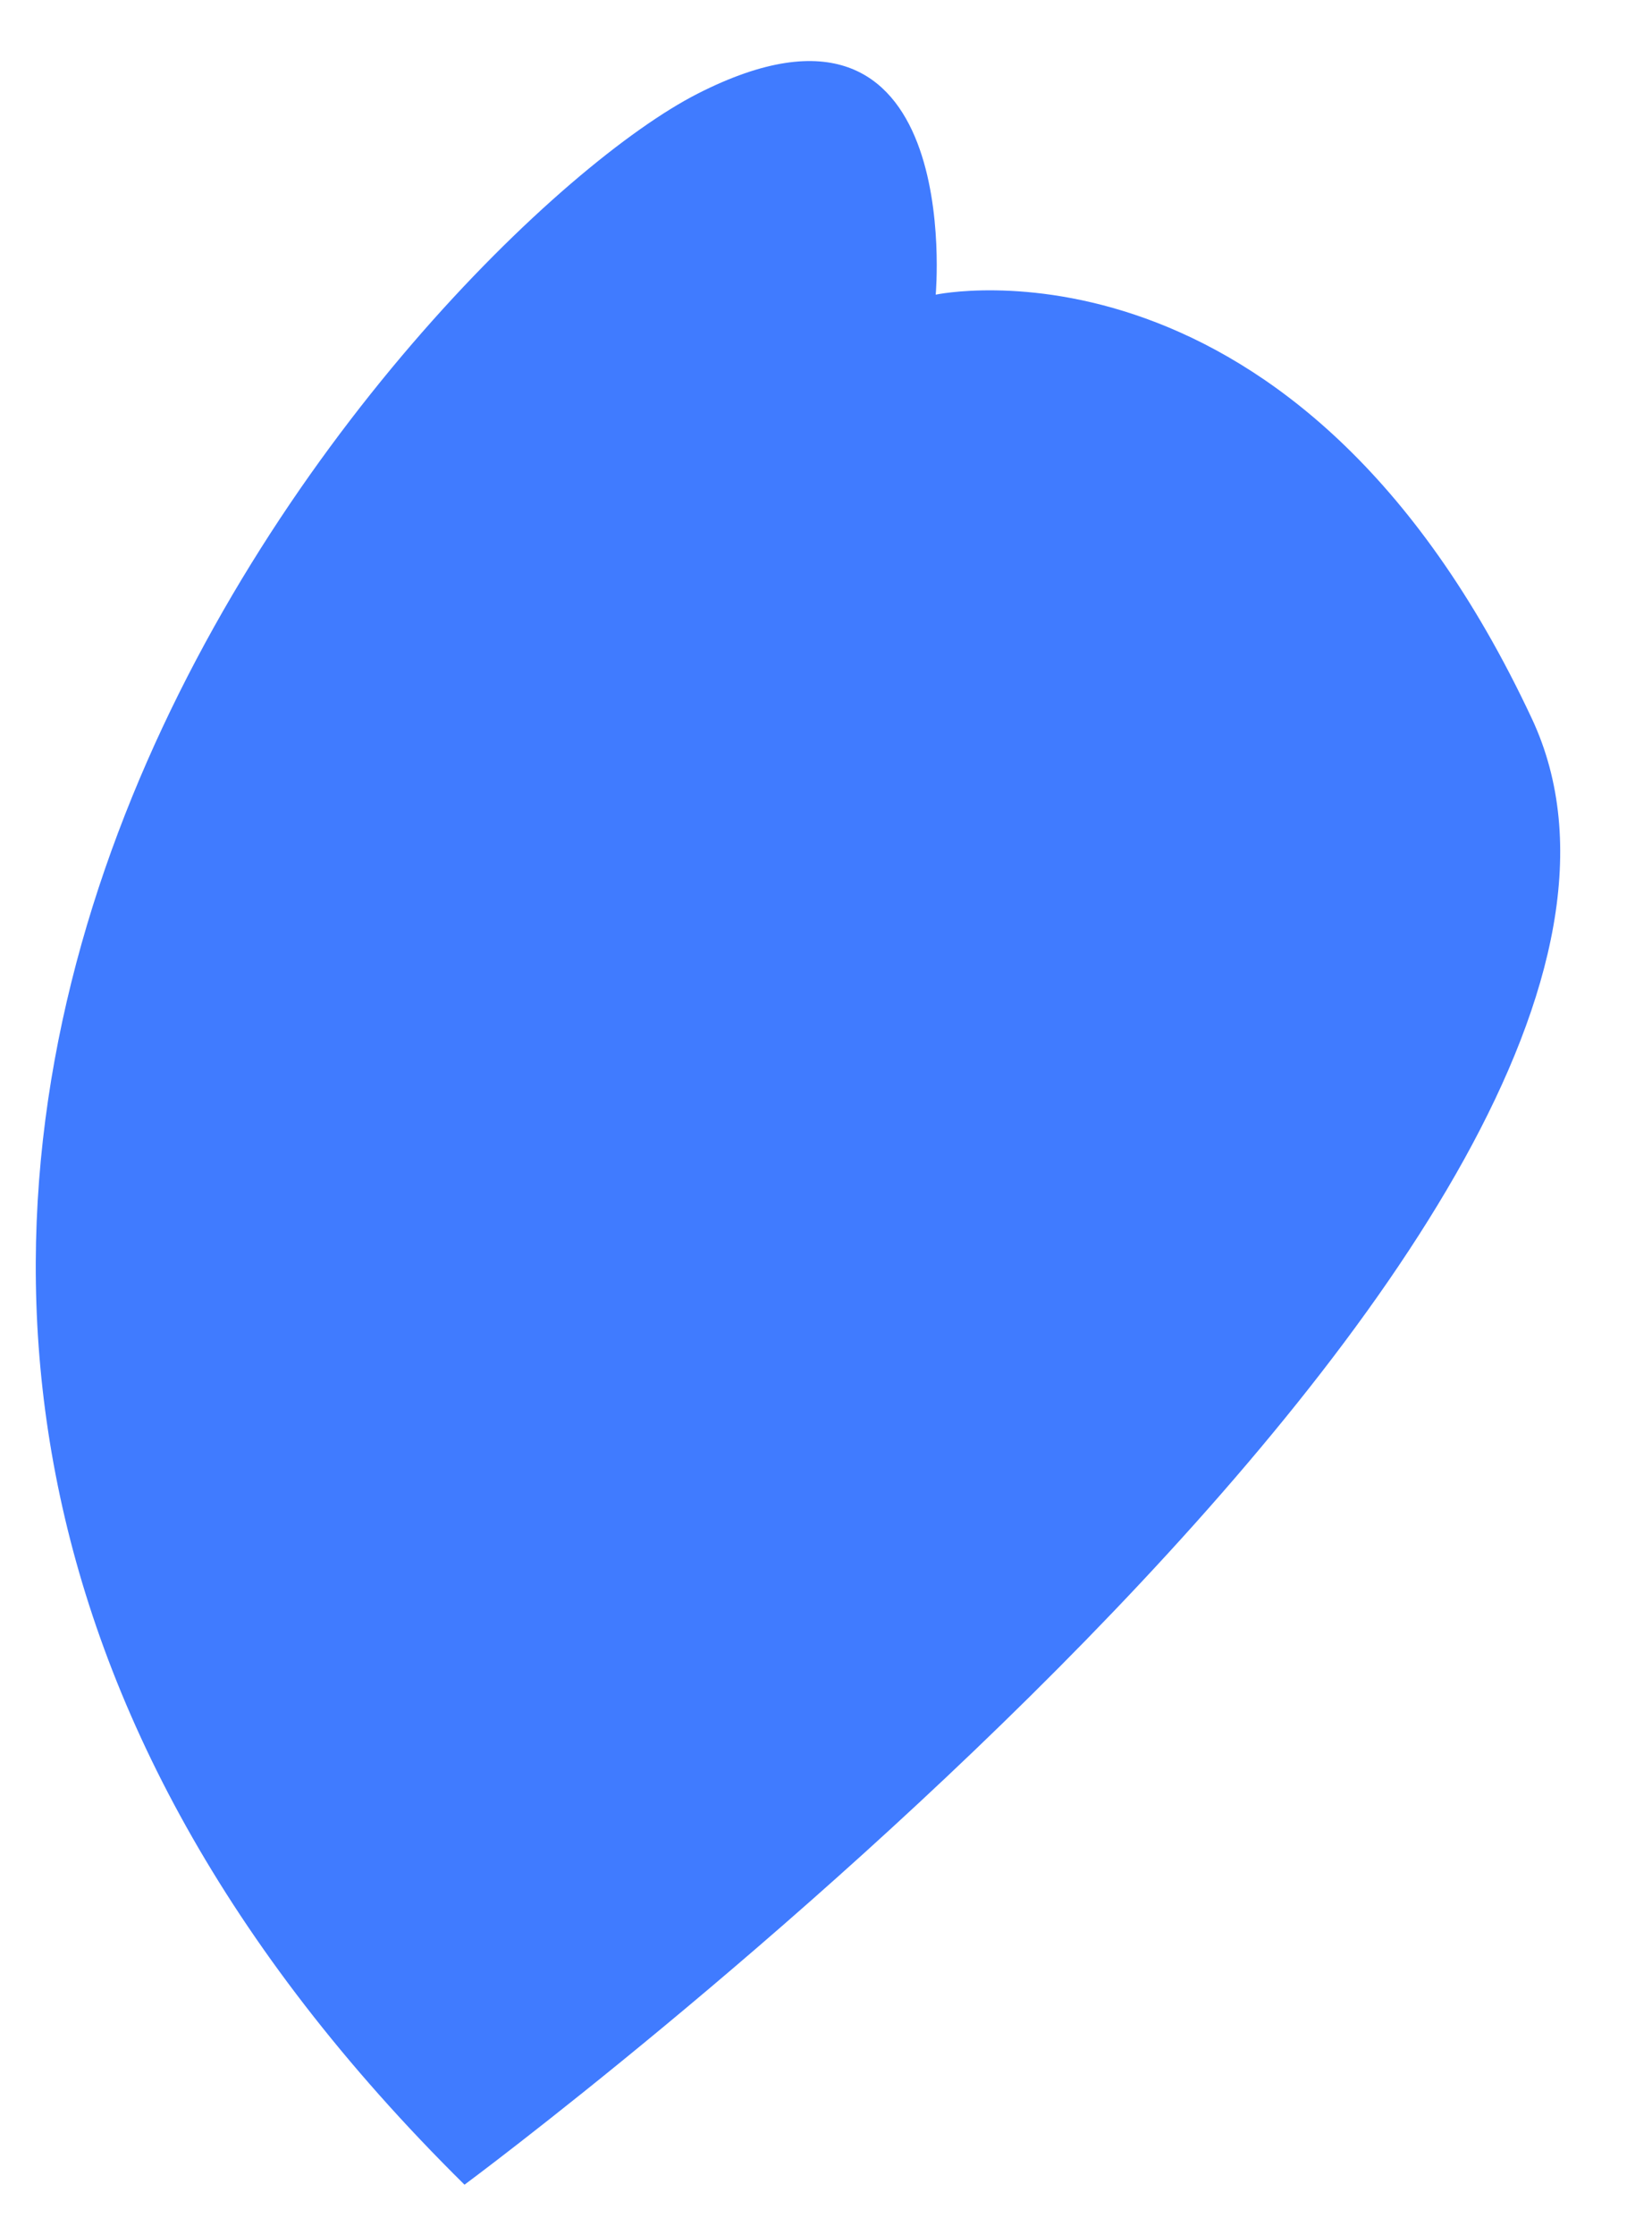 <?xml version="1.0" encoding="UTF-8" standalone="no"?><svg width='17' height='23' viewBox='0 0 17 23' fill='none' xmlns='http://www.w3.org/2000/svg'>
<path d='M9.629 3.032C9.629 3.032 9.942 -0.444 7.179 0.964C4.415 2.372 -5.161 12.661 4.78 22.48C4.78 22.48 18.18 12.556 15.764 7.395C13.349 2.233 9.629 3.032 9.629 3.032Z' fill='#407BFF'/>
</svg>
